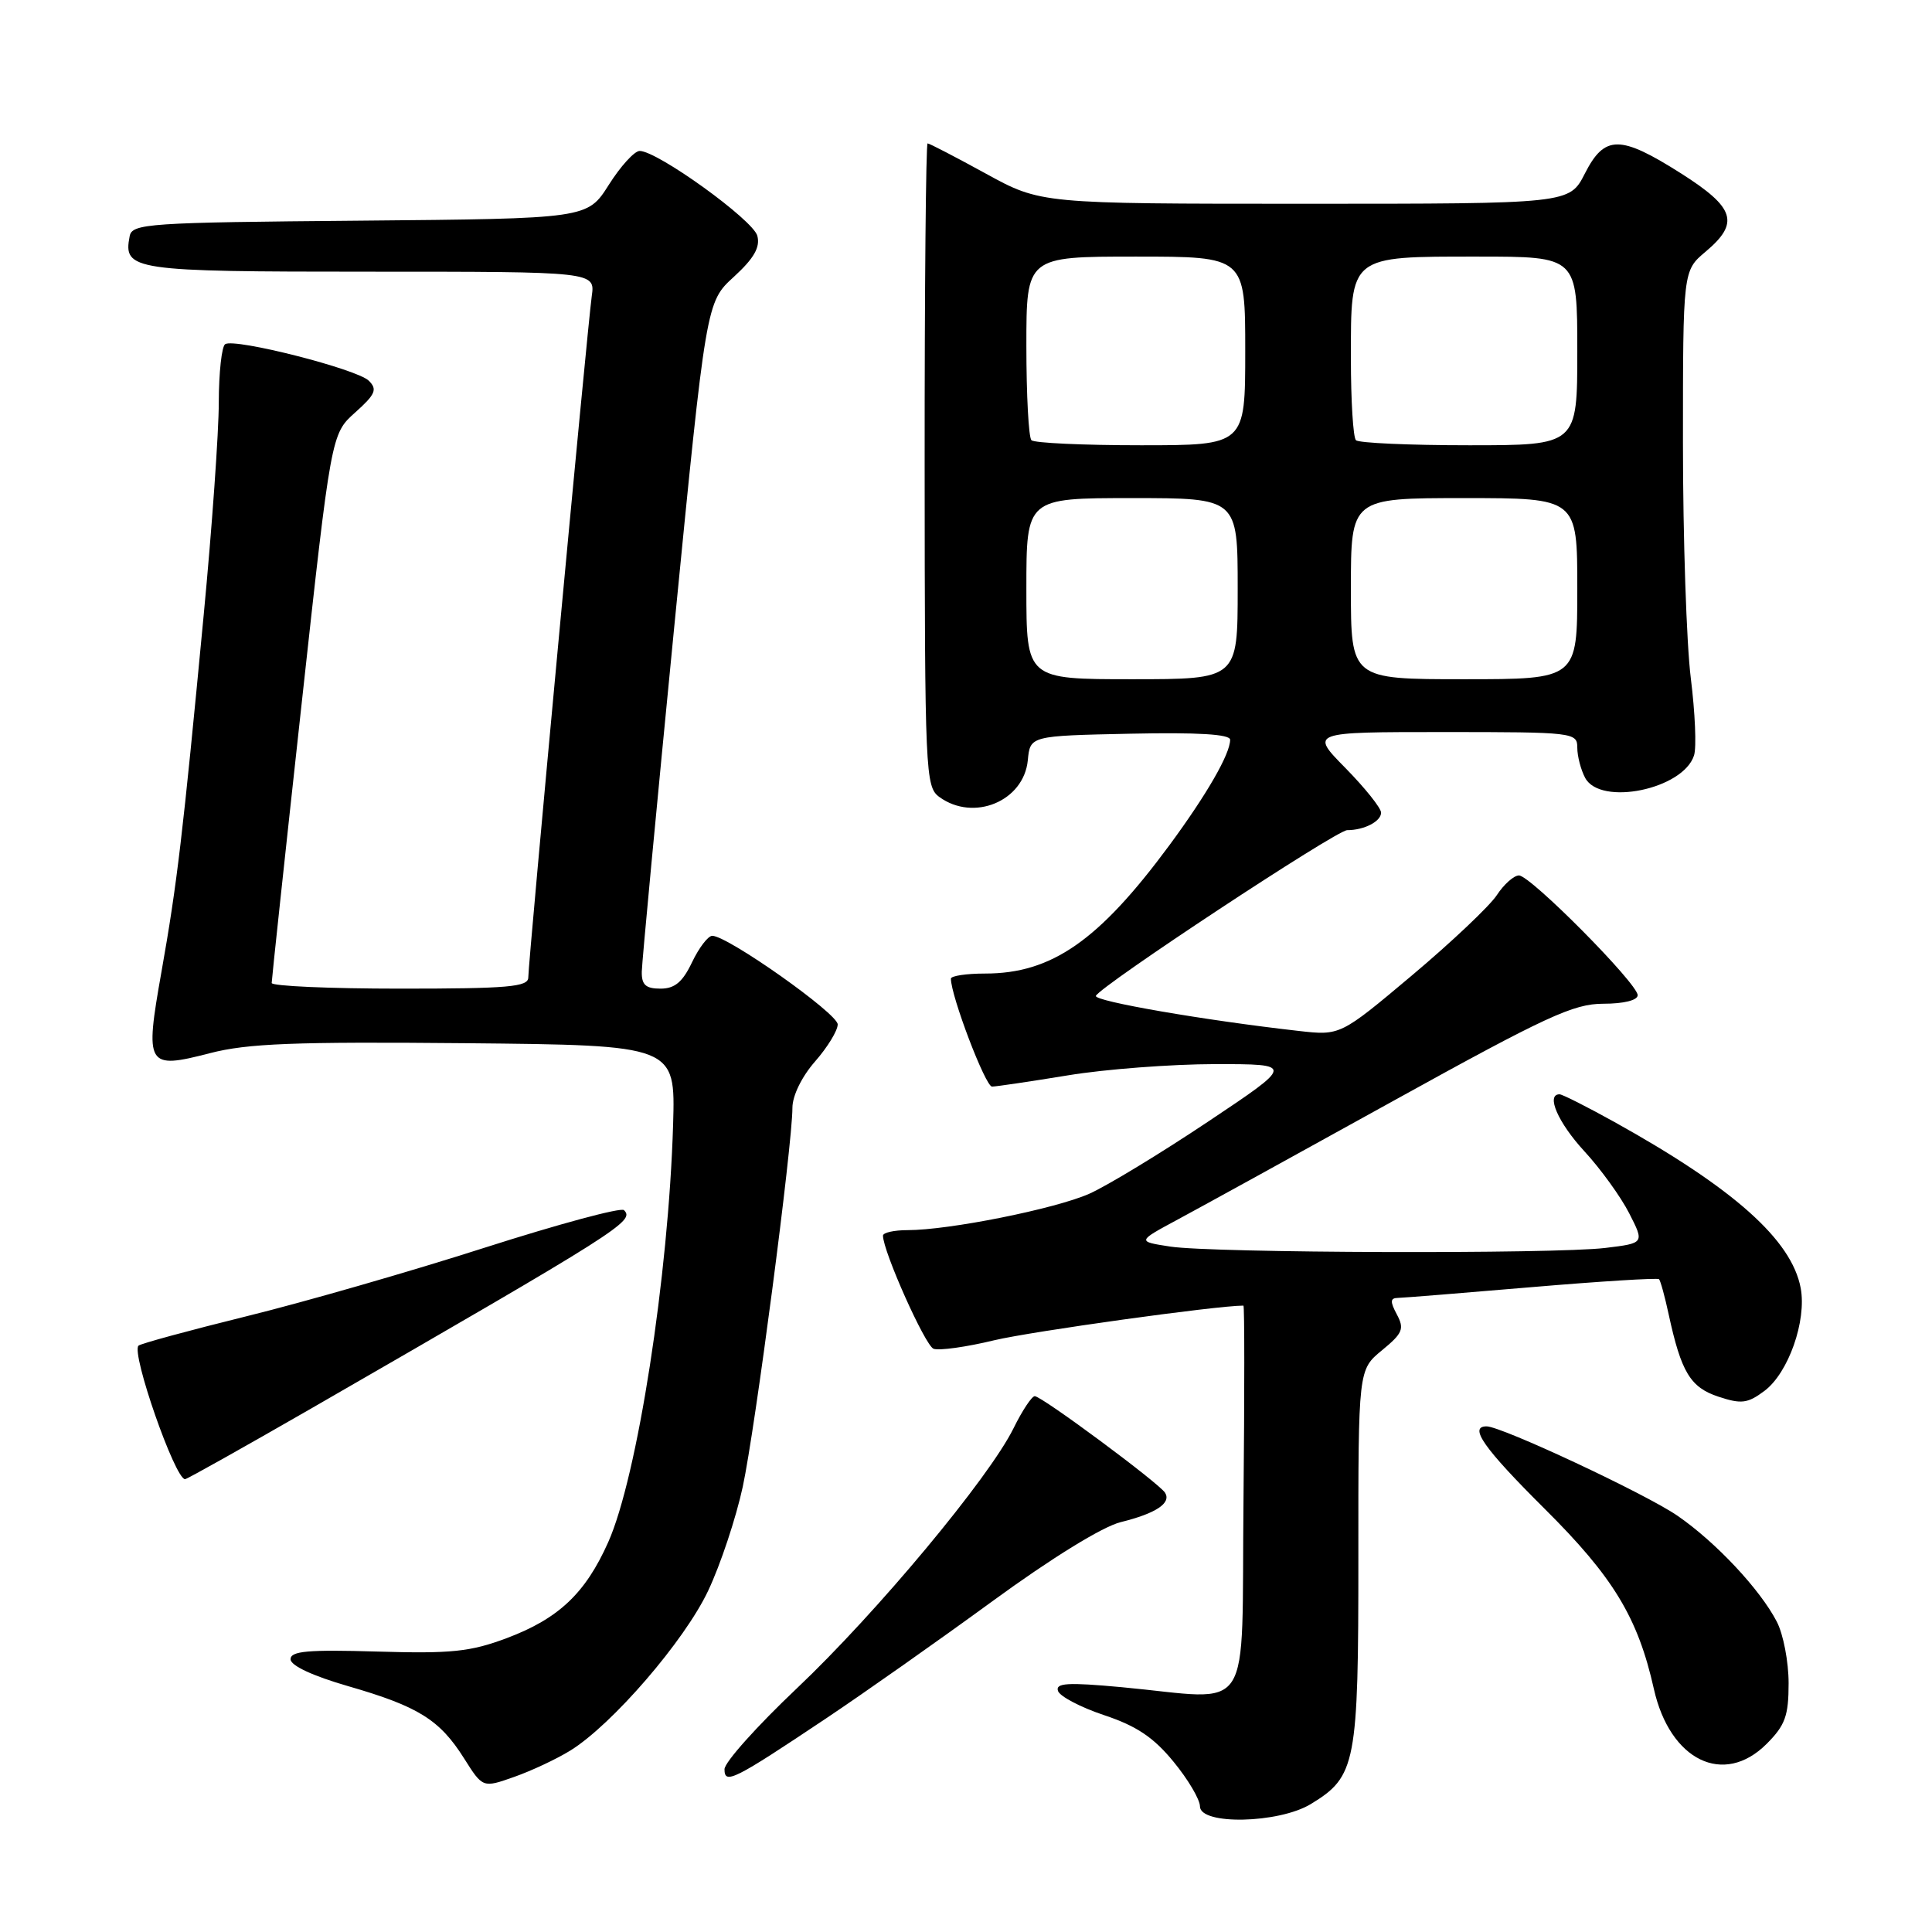 <?xml version="1.0" encoding="UTF-8" standalone="no"?>
<!DOCTYPE svg PUBLIC "-//W3C//DTD SVG 1.1//EN" "http://www.w3.org/Graphics/SVG/1.1/DTD/svg11.dtd" >
<svg xmlns="http://www.w3.org/2000/svg" xmlns:xlink="http://www.w3.org/1999/xlink" version="1.1" viewBox="0 0 256 256">
 <g >
 <path fill="currentColor"
d=" M 173.70 239.04 C 179.69 235.39 180.00 233.76 179.99 206.30 C 179.98 181.50 179.98 181.50 183.12 178.92 C 185.87 176.66 186.11 176.08 185.09 174.17 C 184.18 172.47 184.21 172.00 185.21 171.98 C 185.92 171.97 193.92 171.32 202.99 170.55 C 212.06 169.78 219.64 169.31 219.83 169.50 C 220.02 169.69 220.60 171.79 221.11 174.17 C 222.77 181.83 223.98 183.84 227.71 185.07 C 230.74 186.07 231.57 185.97 233.80 184.30 C 236.97 181.93 239.41 175.01 238.60 170.67 C 237.40 164.29 229.73 157.45 213.90 148.66 C 210.28 146.65 207.01 145.00 206.65 145.00 C 204.81 145.00 206.45 148.76 209.93 152.54 C 212.09 154.88 214.77 158.59 215.88 160.77 C 217.90 164.73 217.90 164.73 212.70 165.36 C 205.84 166.18 160.73 166.04 155.08 165.18 C 150.65 164.50 150.65 164.50 156.08 161.58 C 159.06 159.98 171.94 152.89 184.70 145.83 C 204.88 134.67 208.50 133.00 212.45 133.00 C 215.16 133.00 217.00 132.54 217.00 131.87 C 217.00 130.33 202.80 116.01 201.27 116.00 C 200.60 116.00 199.27 117.18 198.33 118.62 C 197.39 120.05 192.34 124.83 187.11 129.23 C 177.59 137.23 177.59 137.23 172.05 136.60 C 159.55 135.19 144.95 132.66 145.21 131.96 C 145.69 130.71 177.08 110.00 178.51 110.00 C 180.76 110.00 183.00 108.84 183.00 107.68 C 183.00 107.07 180.88 104.42 178.29 101.78 C 173.58 97.00 173.58 97.00 191.29 97.00 C 208.52 97.00 209.00 97.06 209.00 99.07 C 209.00 100.20 209.47 102.00 210.04 103.07 C 212.06 106.85 223.04 104.59 224.47 100.09 C 224.81 99.03 224.61 94.43 224.04 89.86 C 223.47 85.29 223.00 71.27 223.00 58.71 C 223.00 35.87 223.00 35.87 226.00 33.35 C 230.54 29.53 229.91 27.53 222.75 22.98 C 214.66 17.85 212.62 17.86 210.00 23.00 C 207.96 27.00 207.96 27.00 172.93 27.00 C 137.91 27.00 137.91 27.00 130.62 23.00 C 126.61 20.80 123.14 19.00 122.91 19.00 C 122.69 19.00 122.51 38.17 122.52 61.60 C 122.54 102.44 122.62 104.25 124.46 105.60 C 129.01 108.92 135.66 106.17 136.19 100.74 C 136.50 97.50 136.50 97.50 149.75 97.22 C 158.73 97.03 163.00 97.29 163.00 98.02 C 163.00 99.91 159.89 105.30 154.95 112.00 C 145.60 124.66 139.36 129.00 130.53 129.00 C 128.04 129.00 126.00 129.31 126.00 129.68 C 126.00 131.97 130.58 144.00 131.45 143.98 C 132.03 143.97 136.55 143.30 141.50 142.49 C 146.45 141.67 155.22 141.01 160.99 141.00 C 171.49 141.00 171.49 141.00 160.05 148.64 C 153.76 152.84 146.68 157.14 144.31 158.19 C 139.77 160.19 125.76 163.00 120.25 163.00 C 118.46 163.00 117.00 163.33 117.00 163.73 C 117.00 165.79 122.58 178.29 123.70 178.72 C 124.42 178.99 128.04 178.49 131.75 177.59 C 136.66 176.42 161.20 173.00 164.76 173.00 C 164.91 173.00 164.91 184.59 164.77 198.75 C 164.46 228.15 166.38 225.21 148.62 223.56 C 141.46 222.90 139.83 223.00 140.19 224.06 C 140.43 224.78 143.19 226.23 146.31 227.27 C 150.60 228.70 152.87 230.22 155.50 233.44 C 157.43 235.78 159.00 238.45 159.00 239.35 C 159.00 241.86 169.45 241.63 173.70 239.04 Z  M 75.55 231.97 C 81.11 228.54 90.70 217.42 93.83 210.79 C 95.47 207.33 97.53 201.12 98.42 197.00 C 100.07 189.34 105.00 151.70 105.00 146.79 C 105.00 145.19 106.24 142.66 108.00 140.65 C 109.65 138.77 111.00 136.56 111.00 135.74 C 111.00 134.30 96.42 124.00 94.38 124.00 C 93.82 124.00 92.62 125.58 91.70 127.50 C 90.45 130.13 89.41 131.00 87.52 131.00 C 85.56 131.00 85.01 130.50 85.04 128.75 C 85.06 127.51 86.99 107.05 89.32 83.27 C 93.57 40.03 93.57 40.03 97.24 36.68 C 99.91 34.23 100.75 32.76 100.35 31.25 C 99.81 29.15 87.11 20.00 84.76 20.00 C 84.07 20.00 82.23 22.02 80.67 24.49 C 77.83 28.97 77.83 28.97 47.68 29.24 C 19.57 29.48 17.50 29.62 17.18 31.30 C 16.31 35.83 17.45 36.00 49.06 36.00 C 78.87 36.00 78.87 36.00 78.41 39.25 C 77.85 43.17 70.00 127.42 70.00 129.52 C 70.00 130.77 67.34 131.00 53.00 131.00 C 43.65 131.00 36.00 130.66 36.00 130.25 C 36.00 129.84 37.77 113.30 39.94 93.50 C 43.88 57.50 43.88 57.50 47.06 54.66 C 49.75 52.25 50.03 51.60 48.87 50.45 C 47.33 48.91 31.15 44.79 29.84 45.60 C 29.38 45.88 29.00 49.35 28.99 53.31 C 28.99 57.26 28.09 69.95 26.99 81.50 C 24.21 110.80 23.47 117.05 21.40 128.74 C 19.17 141.31 19.42 141.72 27.82 139.55 C 32.80 138.26 38.98 138.02 61.71 138.23 C 89.50 138.50 89.50 138.50 89.19 149.00 C 88.59 169.05 84.45 195.70 80.59 204.35 C 77.57 211.12 74.03 214.47 67.15 217.06 C 62.32 218.87 59.82 219.13 50.00 218.84 C 40.80 218.57 38.50 218.77 38.50 219.86 C 38.50 220.70 41.44 222.07 46.15 223.43 C 55.43 226.11 58.26 227.87 61.49 232.99 C 63.97 236.92 63.97 236.92 68.13 235.45 C 70.41 234.65 73.75 233.08 75.55 231.97 Z  M 109.50 227.67 C 114.45 224.36 124.35 217.39 131.50 212.17 C 139.35 206.44 146.08 202.29 148.50 201.69 C 153.16 200.54 155.23 199.17 154.38 197.80 C 153.59 196.53 138.04 185.00 137.11 185.00 C 136.72 185.00 135.45 186.91 134.30 189.25 C 131.04 195.85 116.16 213.71 105.58 223.72 C 100.31 228.71 96.00 233.52 96.00 234.43 C 96.00 236.49 97.19 235.90 109.50 227.67 Z  M 234.08 231.08 C 236.55 228.61 237.00 227.36 237.00 223.03 C 237.00 220.21 236.30 216.55 235.44 214.89 C 233.23 210.61 227.34 204.33 222.27 200.84 C 218.06 197.94 198.96 189.00 196.98 189.00 C 194.57 189.00 196.61 191.90 204.65 199.90 C 213.77 208.96 217.03 214.33 219.15 223.81 C 221.28 233.28 228.40 236.75 234.08 231.08 Z  M 41.24 186.63 C 82.37 162.92 84.13 161.80 82.68 160.35 C 82.29 159.96 73.99 162.20 64.24 165.32 C 54.48 168.45 40.28 172.54 32.67 174.41 C 25.07 176.29 18.62 178.04 18.35 178.31 C 17.36 179.30 23.19 196.00 24.52 196.00 C 24.77 196.00 32.29 191.78 41.24 186.63 Z  M 136.00 78.00 C 136.00 66.00 136.00 66.00 150.00 66.00 C 164.00 66.00 164.00 66.00 164.00 78.00 C 164.00 90.00 164.00 90.00 150.00 90.00 C 136.00 90.00 136.00 90.00 136.00 78.00 Z  M 179.00 78.00 C 179.00 66.00 179.00 66.00 194.00 66.00 C 209.00 66.00 209.00 66.00 209.00 78.00 C 209.00 90.00 209.00 90.00 194.00 90.00 C 179.00 90.00 179.00 90.00 179.00 78.00 Z  M 136.67 58.33 C 136.30 57.97 136.00 52.34 136.00 45.83 C 136.00 34.00 136.00 34.00 150.50 34.00 C 165.00 34.00 165.00 34.00 165.00 46.50 C 165.00 59.00 165.00 59.00 151.17 59.00 C 143.56 59.00 137.03 58.70 136.67 58.33 Z  M 179.67 58.33 C 179.30 57.97 179.00 53.09 179.00 47.49 C 179.00 33.78 178.73 34.00 195.83 34.00 C 209.00 34.00 209.00 34.00 209.00 46.50 C 209.00 59.00 209.00 59.00 194.67 59.00 C 186.78 59.00 180.03 58.70 179.67 58.33 Z "/>
</g>
</svg>